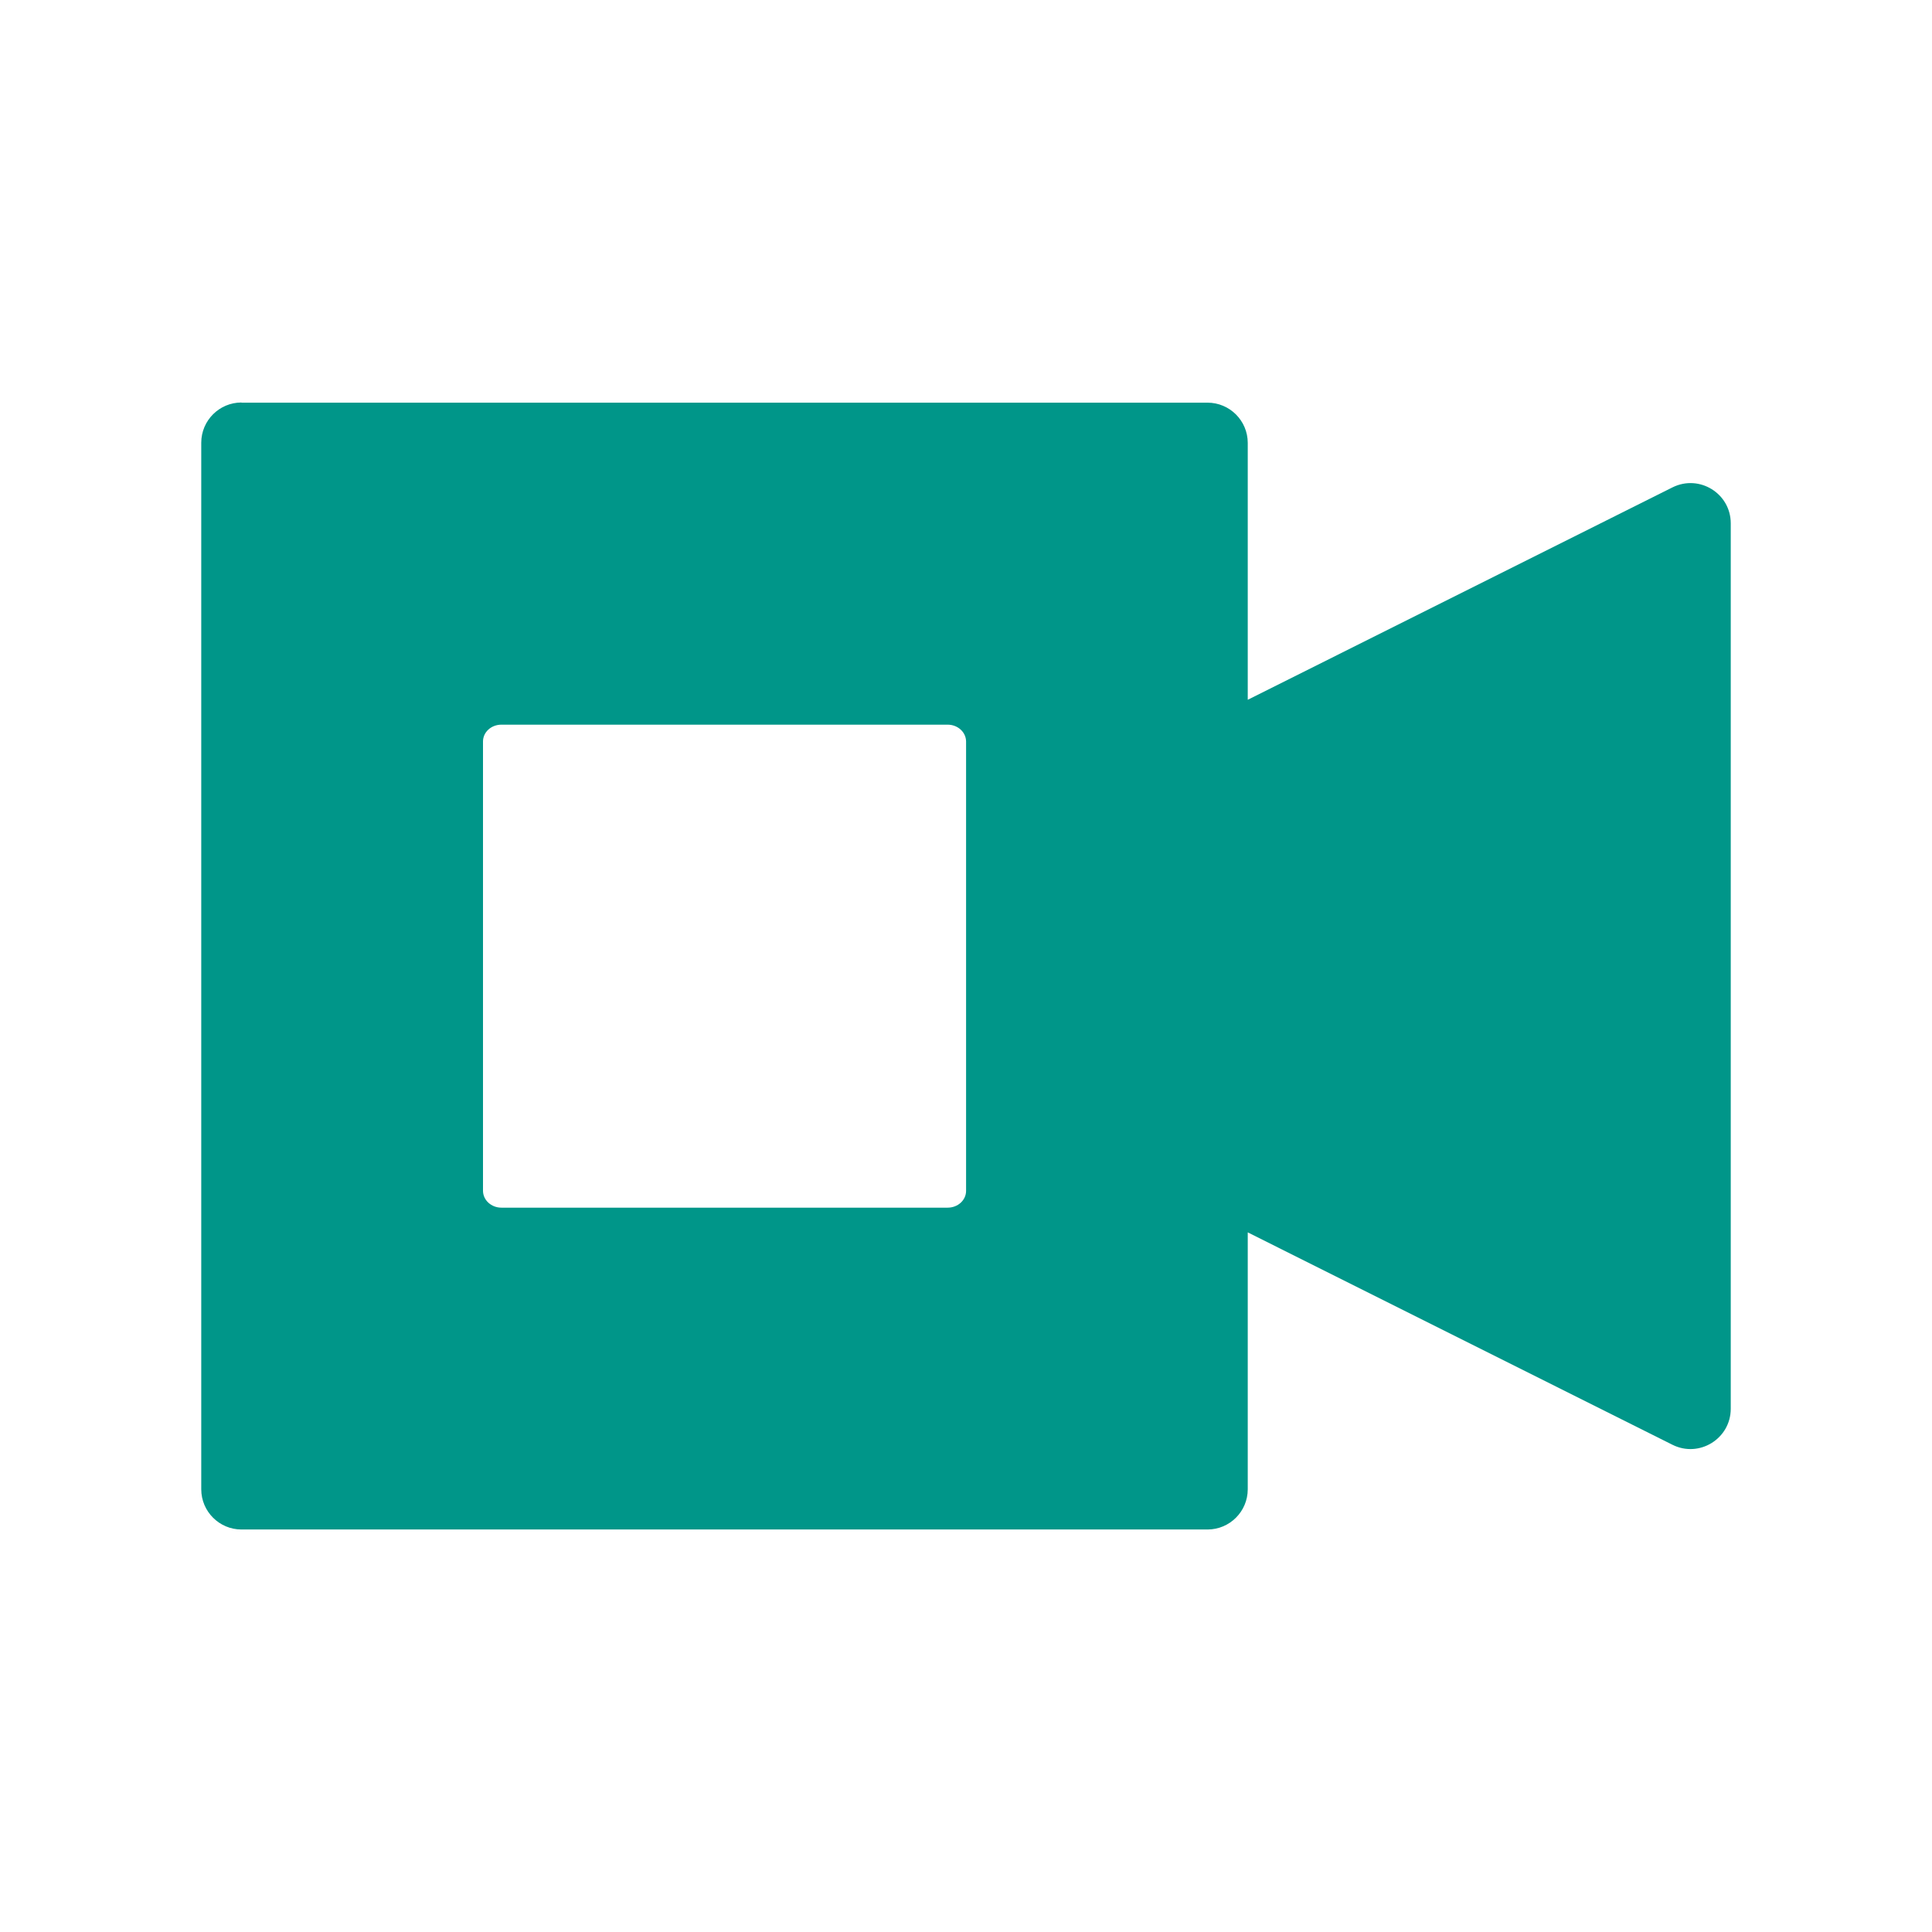 <svg viewBox="0 0 24 24" xmlns="http://www.w3.org/2000/svg">
 <path d="m3 5c-.276 0-.5.224-.5.5v13c0 .276.224.5.5.5h12c .276 0 .5-.224.5-.5v-3.191l5.277 2.639c.332.165.722-.076.723-.447v-11c0-.371-.39-.612-.723-.447l-5.277 2.639v-3.191c0-.276-.224-.5-.5-.5h-12m3.229 4h5.543c.126 0 .228.093.229.209v5.582c0 .116-.102.209-.229.209h-5.543c-.126 0-.228-.093-.229-.209v-5.582c0-.116.102-.209.229-.209" fill="#009689" fill-rule="evenodd"/>
</svg>
